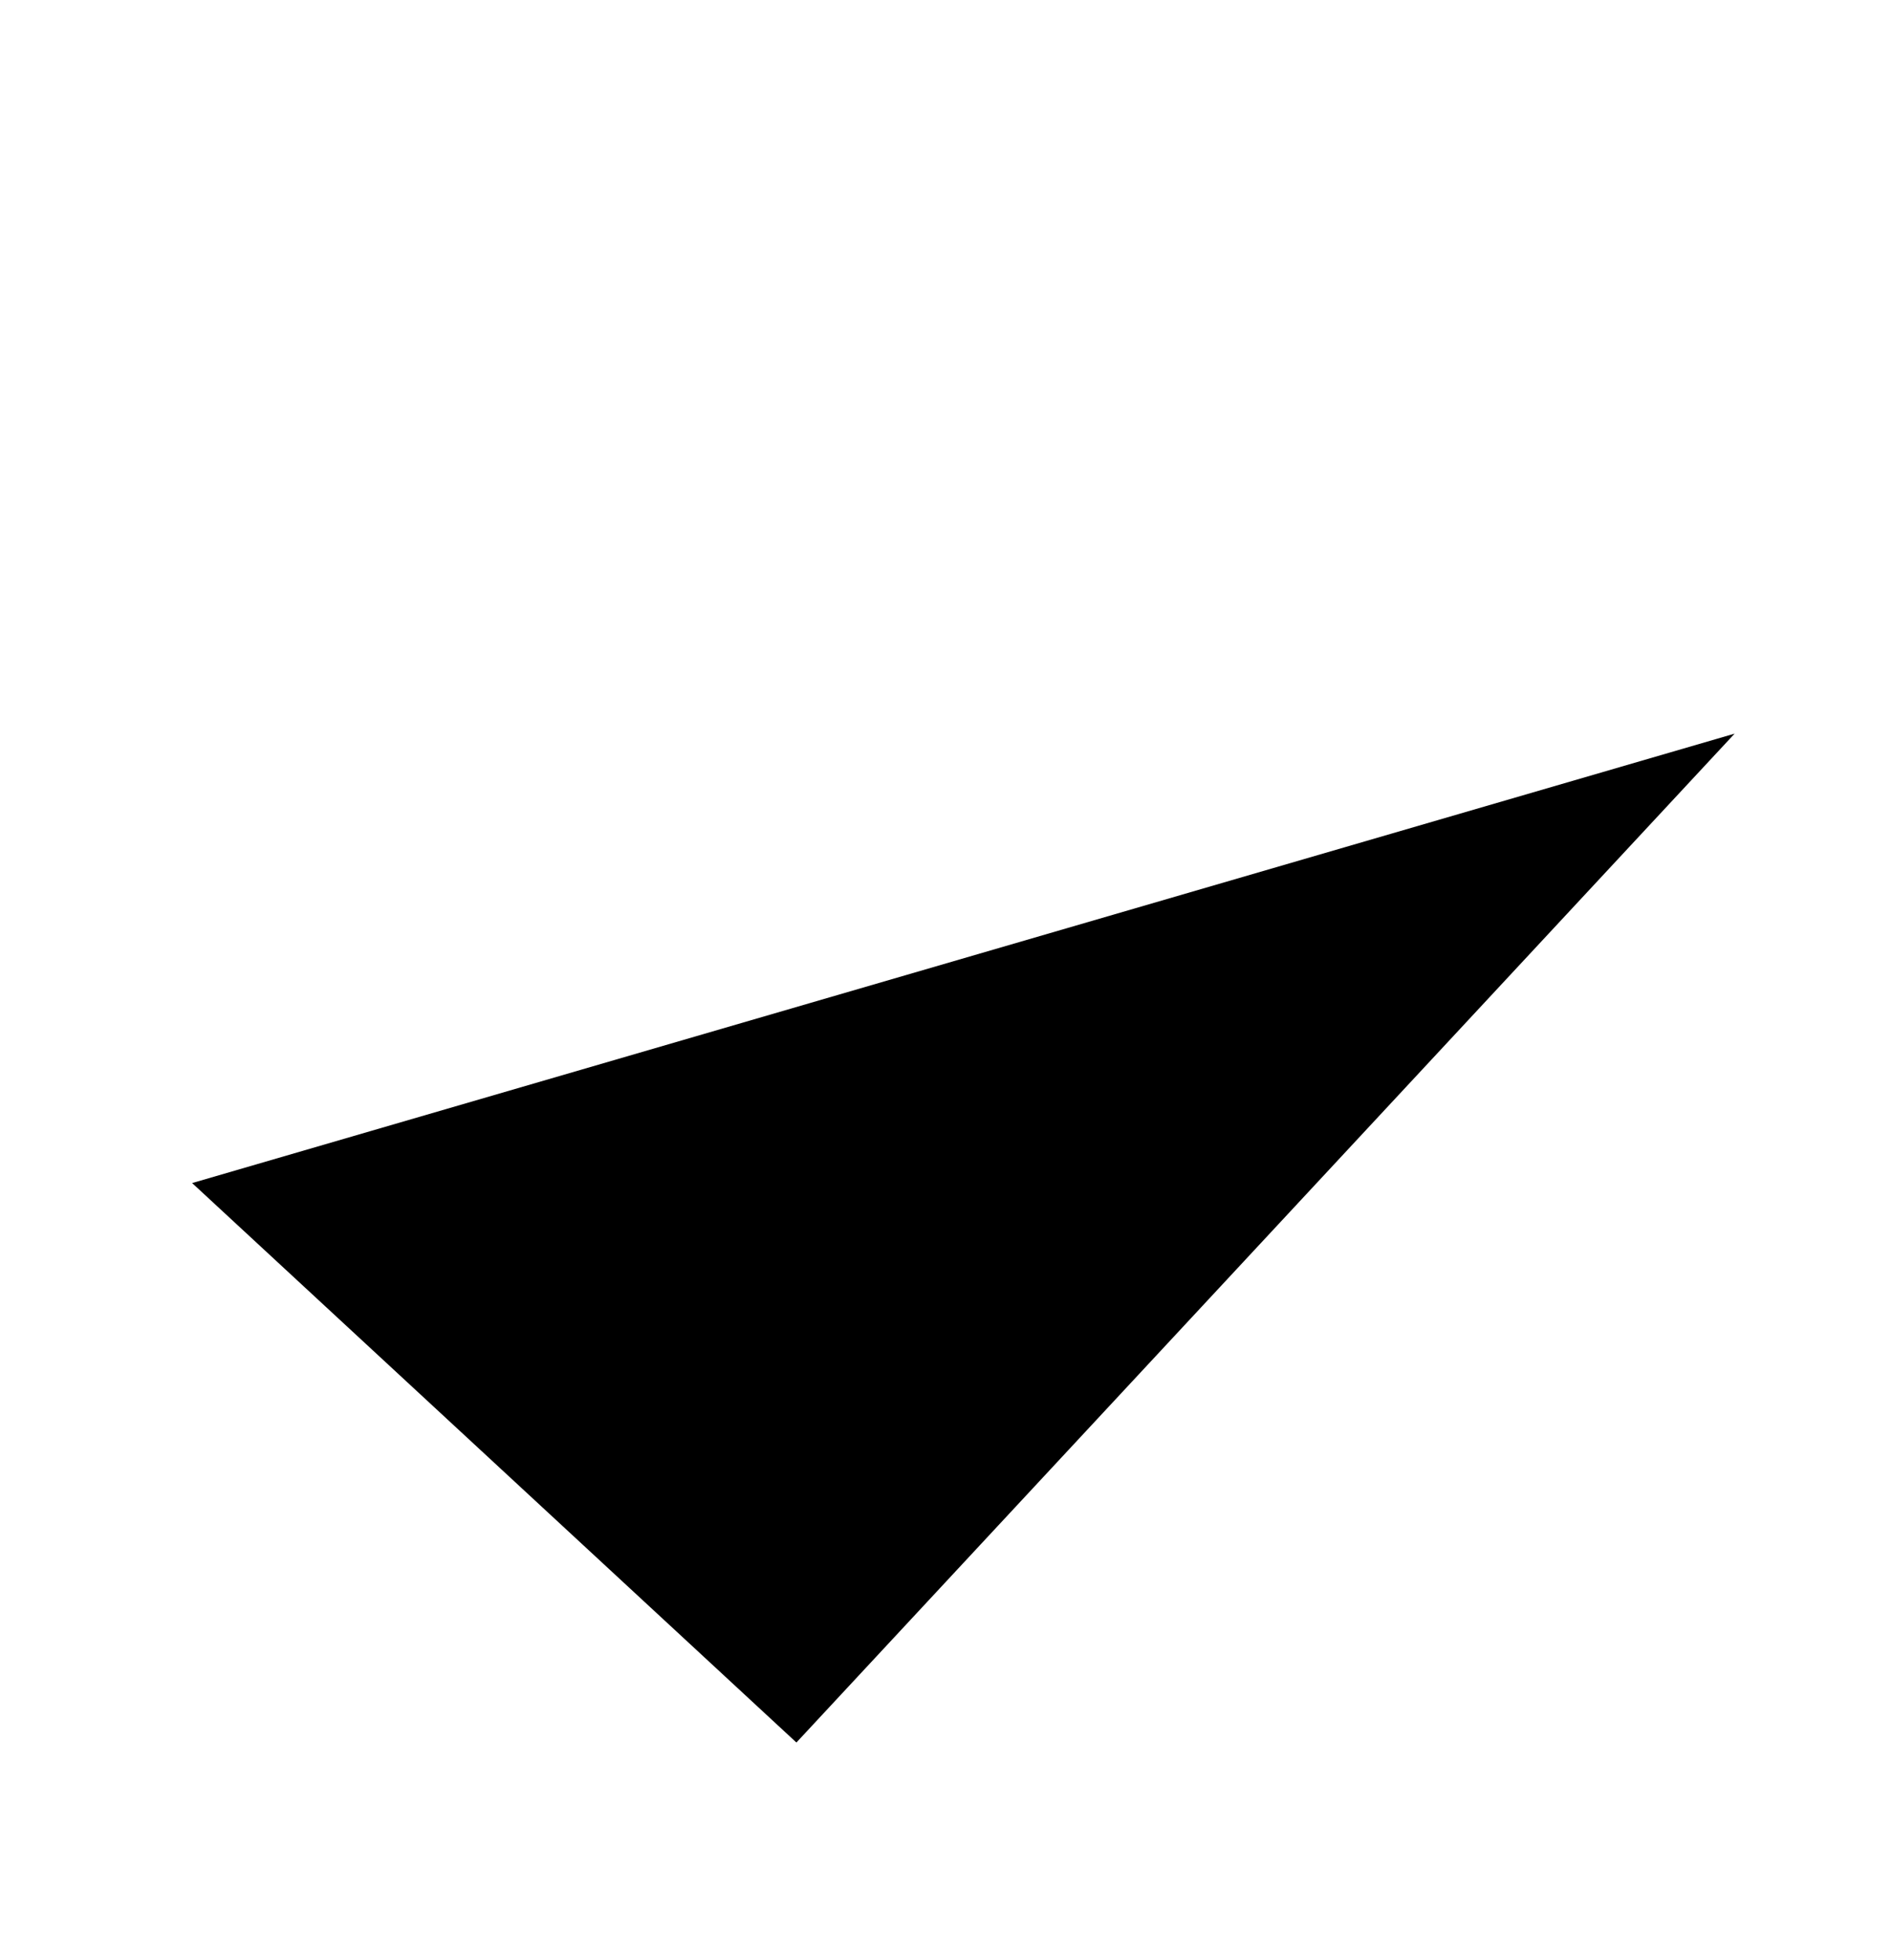 <svg viewBox="0 0 42.296 43.812">
  <defs>
    <style>
      #check-path {
        fill: none;
        stroke: #fff;
        stroke-linecap: round;
        stroke-linejoin: round;
        stroke-width: 5px;
      }
    </style>
  </defs>
  <path id="check-path" d="M0,29.515l18.375,1.222L20.486,0" transform="matrix(0.777, 0.629, -0.629, 0.777, 22.86, 3.516)"/>
</svg>
